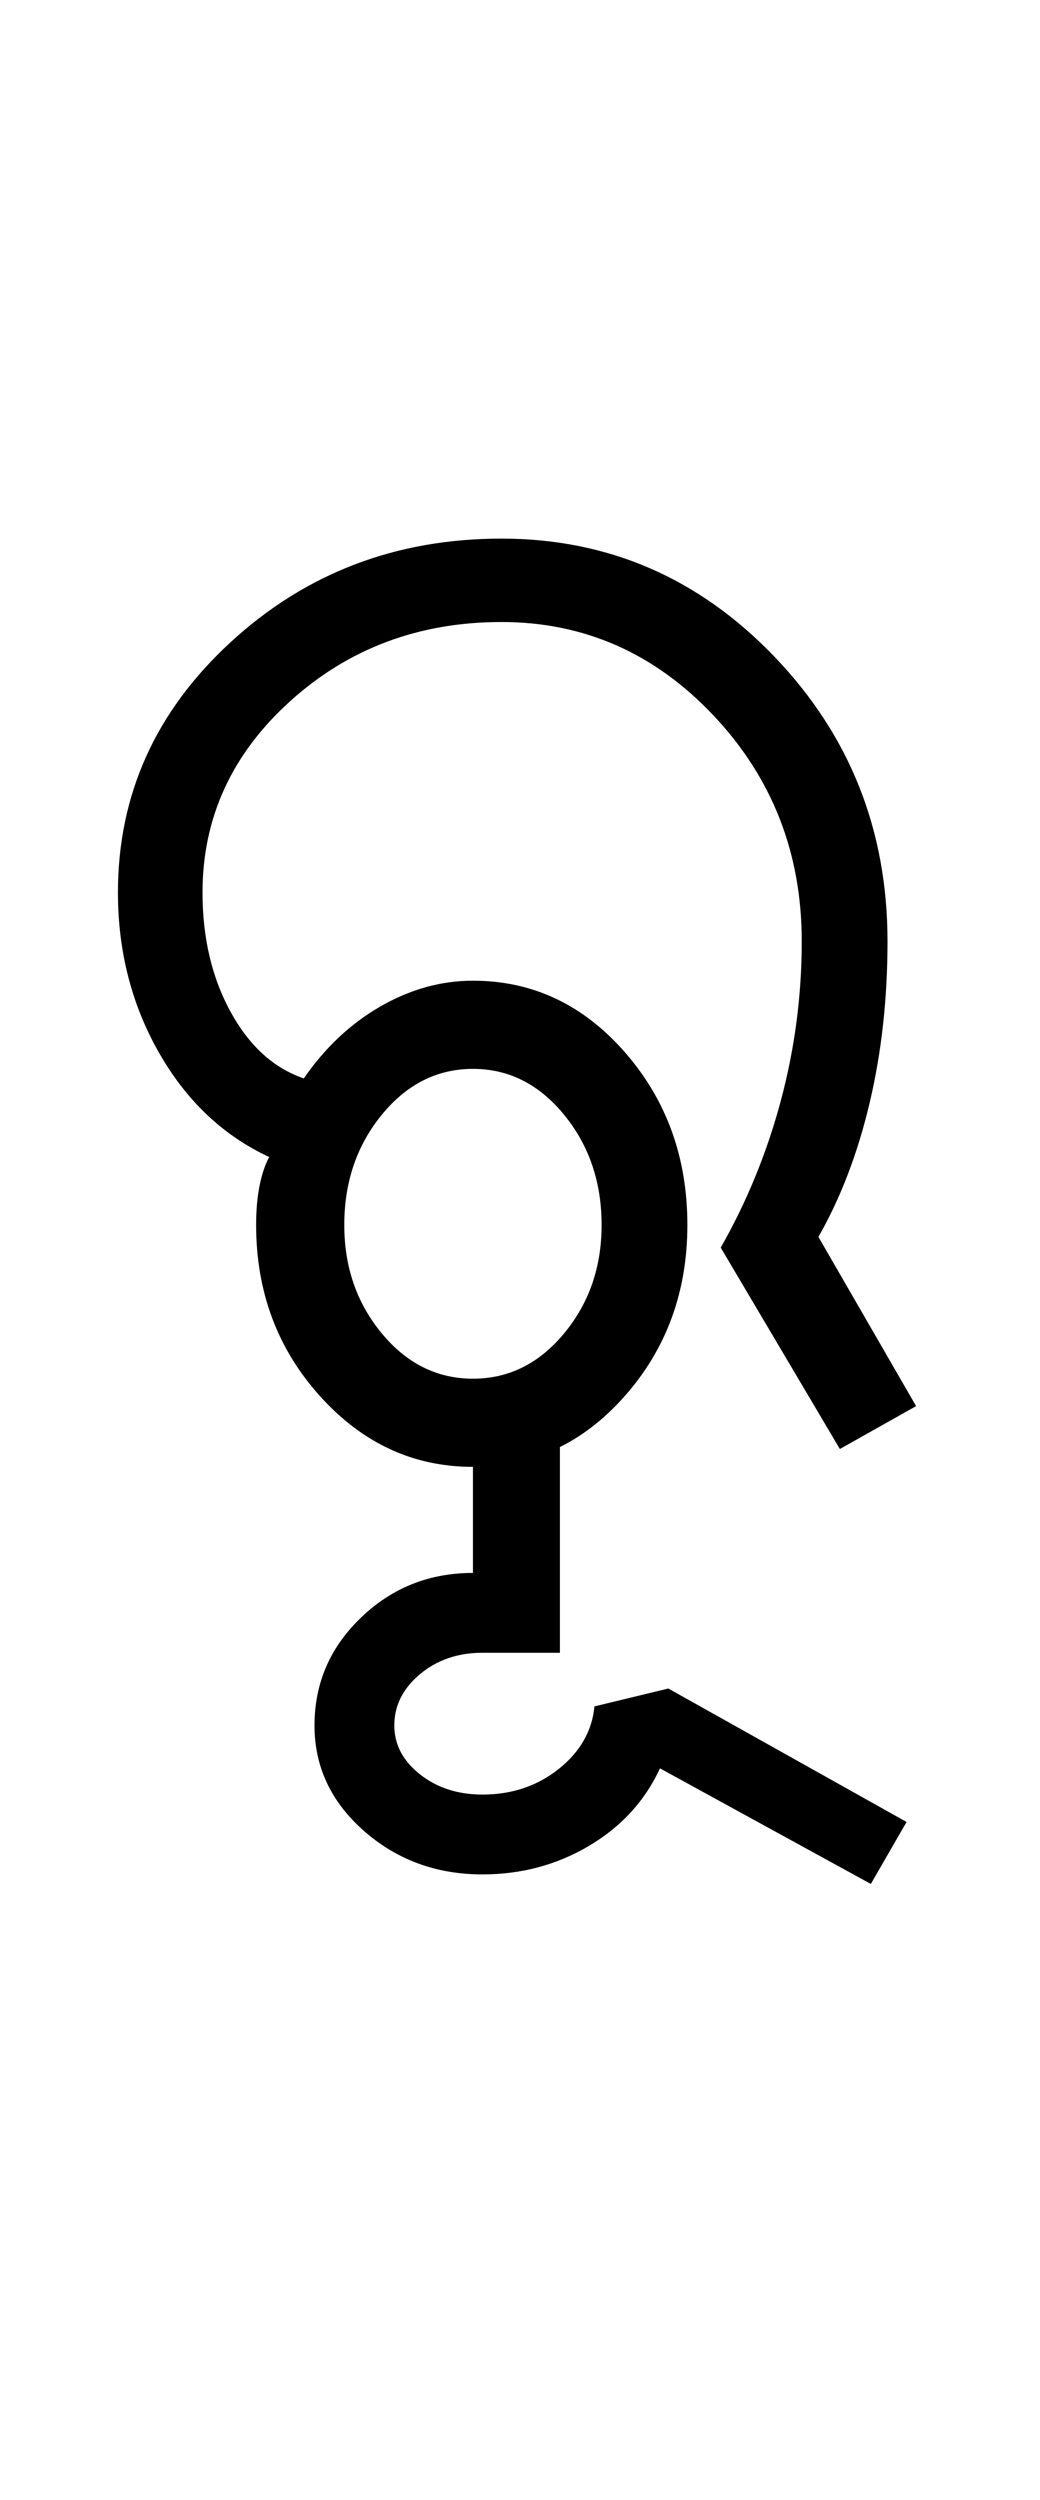 <?xml version="1.0" encoding="UTF-8"?>
<svg xmlns="http://www.w3.org/2000/svg" xmlns:xlink="http://www.w3.org/1999/xlink" width="218.25pt" height="524.5pt" viewBox="0 0 218.25 524.5" version="1.1">
<defs>
<g>
<symbol overflow="visible" id="glyph0-0">
<path style="stroke:none;" d="M 8.5 0 L 8.5 -170.5 L 76.5 -170.5 L 76.5 0 Z M 17 -8.5 L 68 -8.5 L 68 -162 L 17 -162 Z M 17 -8.5 "/>
</symbol>
<symbol overflow="visible" id="glyph0-1">
<path style="stroke:none;" d="M 83.25 5.5 C 70.75 5.5 60.039 0.539 51.125 -9.375 C 42.207 -19.289 37.75 -31.25 37.75 -45.25 C 37.75 -48.414 38 -51.207 38.5 -53.625 C 39 -56.039 39.664 -58 40.5 -59.5 C 30.832 -64 23.125 -71.289 17.375 -81.375 C 11.625 -91.457 8.75 -102.664 8.75 -115 C 8.75 -135.5 16.625 -153 32.375 -167.5 C 48.125 -182 67.082 -189.25 89.25 -189.25 C 111.582 -189.25 130.664 -181 146.5 -164.5 C 162.332 -148 170.25 -128.082 170.25 -104.75 C 170.25 -92.75 169 -81.457 166.5 -70.875 C 164 -60.289 160.414 -50.914 155.75 -42.75 L 176.25 -7.25 L 160.25 1.75 L 135.25 -40.5 C 140.75 -50.164 144.957 -60.457 147.875 -71.375 C 150.789 -82.289 152.25 -93.414 152.25 -104.75 C 152.25 -123.25 146.082 -139.039 133.75 -152.125 C 121.414 -165.207 106.582 -171.75 89.25 -171.75 C 71.914 -171.75 57.125 -166.207 44.875 -155.125 C 32.625 -144.039 26.5 -130.664 26.5 -115 C 26.5 -105.5 28.457 -97.164 32.375 -90 C 36.289 -82.832 41.414 -78.164 47.75 -76 C 52.25 -82.5 57.625 -87.539 63.875 -91.125 C 70.125 -94.707 76.582 -96.5 83.25 -96.5 C 95.75 -96.5 106.375 -91.5 115.125 -81.5 C 123.875 -71.5 128.25 -59.414 128.25 -45.25 C 128.25 -31.25 123.875 -19.289 115.125 -9.375 C 106.375 0.539 95.75 5.5 83.25 5.5 Z M 83.25 -13 C 90.75 -13 97.125 -16.164 102.375 -22.5 C 107.625 -28.832 110.25 -36.414 110.25 -45.25 C 110.25 -54.25 107.625 -61.957 102.375 -68.375 C 97.125 -74.789 90.75 -78 83.25 -78 C 75.75 -78 69.375 -74.789 64.125 -68.375 C 58.875 -61.957 56.25 -54.25 56.25 -45.25 C 56.25 -36.414 58.875 -28.832 64.125 -22.5 C 69.375 -16.164 75.75 -13 83.25 -13 Z M 83.25 -13 "/>
</symbol>
<symbol overflow="visible" id="glyph0-2">
<path style="stroke:none;" d="M -38.25 90 C -47.914 90 -56.207 86.957 -63.125 80.875 C -70.039 74.789 -73.5 67.414 -73.5 58.75 C -73.5 49.914 -70.25 42.375 -63.75 36.125 C -57.25 29.875 -49.414 26.75 -40.25 26.75 L -40.25 -3.5 L -22 -3.5 L -22 43.5 L -38.25 43.5 C -43.414 43.5 -47.789 45 -51.375 48 C -54.957 51 -56.75 54.582 -56.75 58.75 C -56.75 62.75 -54.957 66.164 -51.375 69 C -47.789 71.832 -43.414 73.25 -38.25 73.25 C -32.082 73.25 -26.75 71.457 -22.25 67.875 C -17.75 64.289 -15.25 59.914 -14.75 54.75 L 0.75 51 L 50.75 79 L 43.25 92 L -1 67.75 C -4.164 74.582 -9.125 80 -15.875 84 C -22.625 88 -30.082 90 -38.25 90 Z M -38.25 90 "/>
</symbol>
</g>
</defs>
<g id="surface1">
<rect x="0" y="0" width="218.25" height="524.5" style="fill:rgb(100%,100%,100%);fill-opacity:1;stroke:none;"/>
<g style="fill:rgb(0%,0%,0%);fill-opacity:1;">
  <use xlink:href="#glyph0-1" x="16" y="302.25"/>
  <use xlink:href="#glyph0-2" x="139.5" y="303.25"/>
</g>
</g>
</svg>
